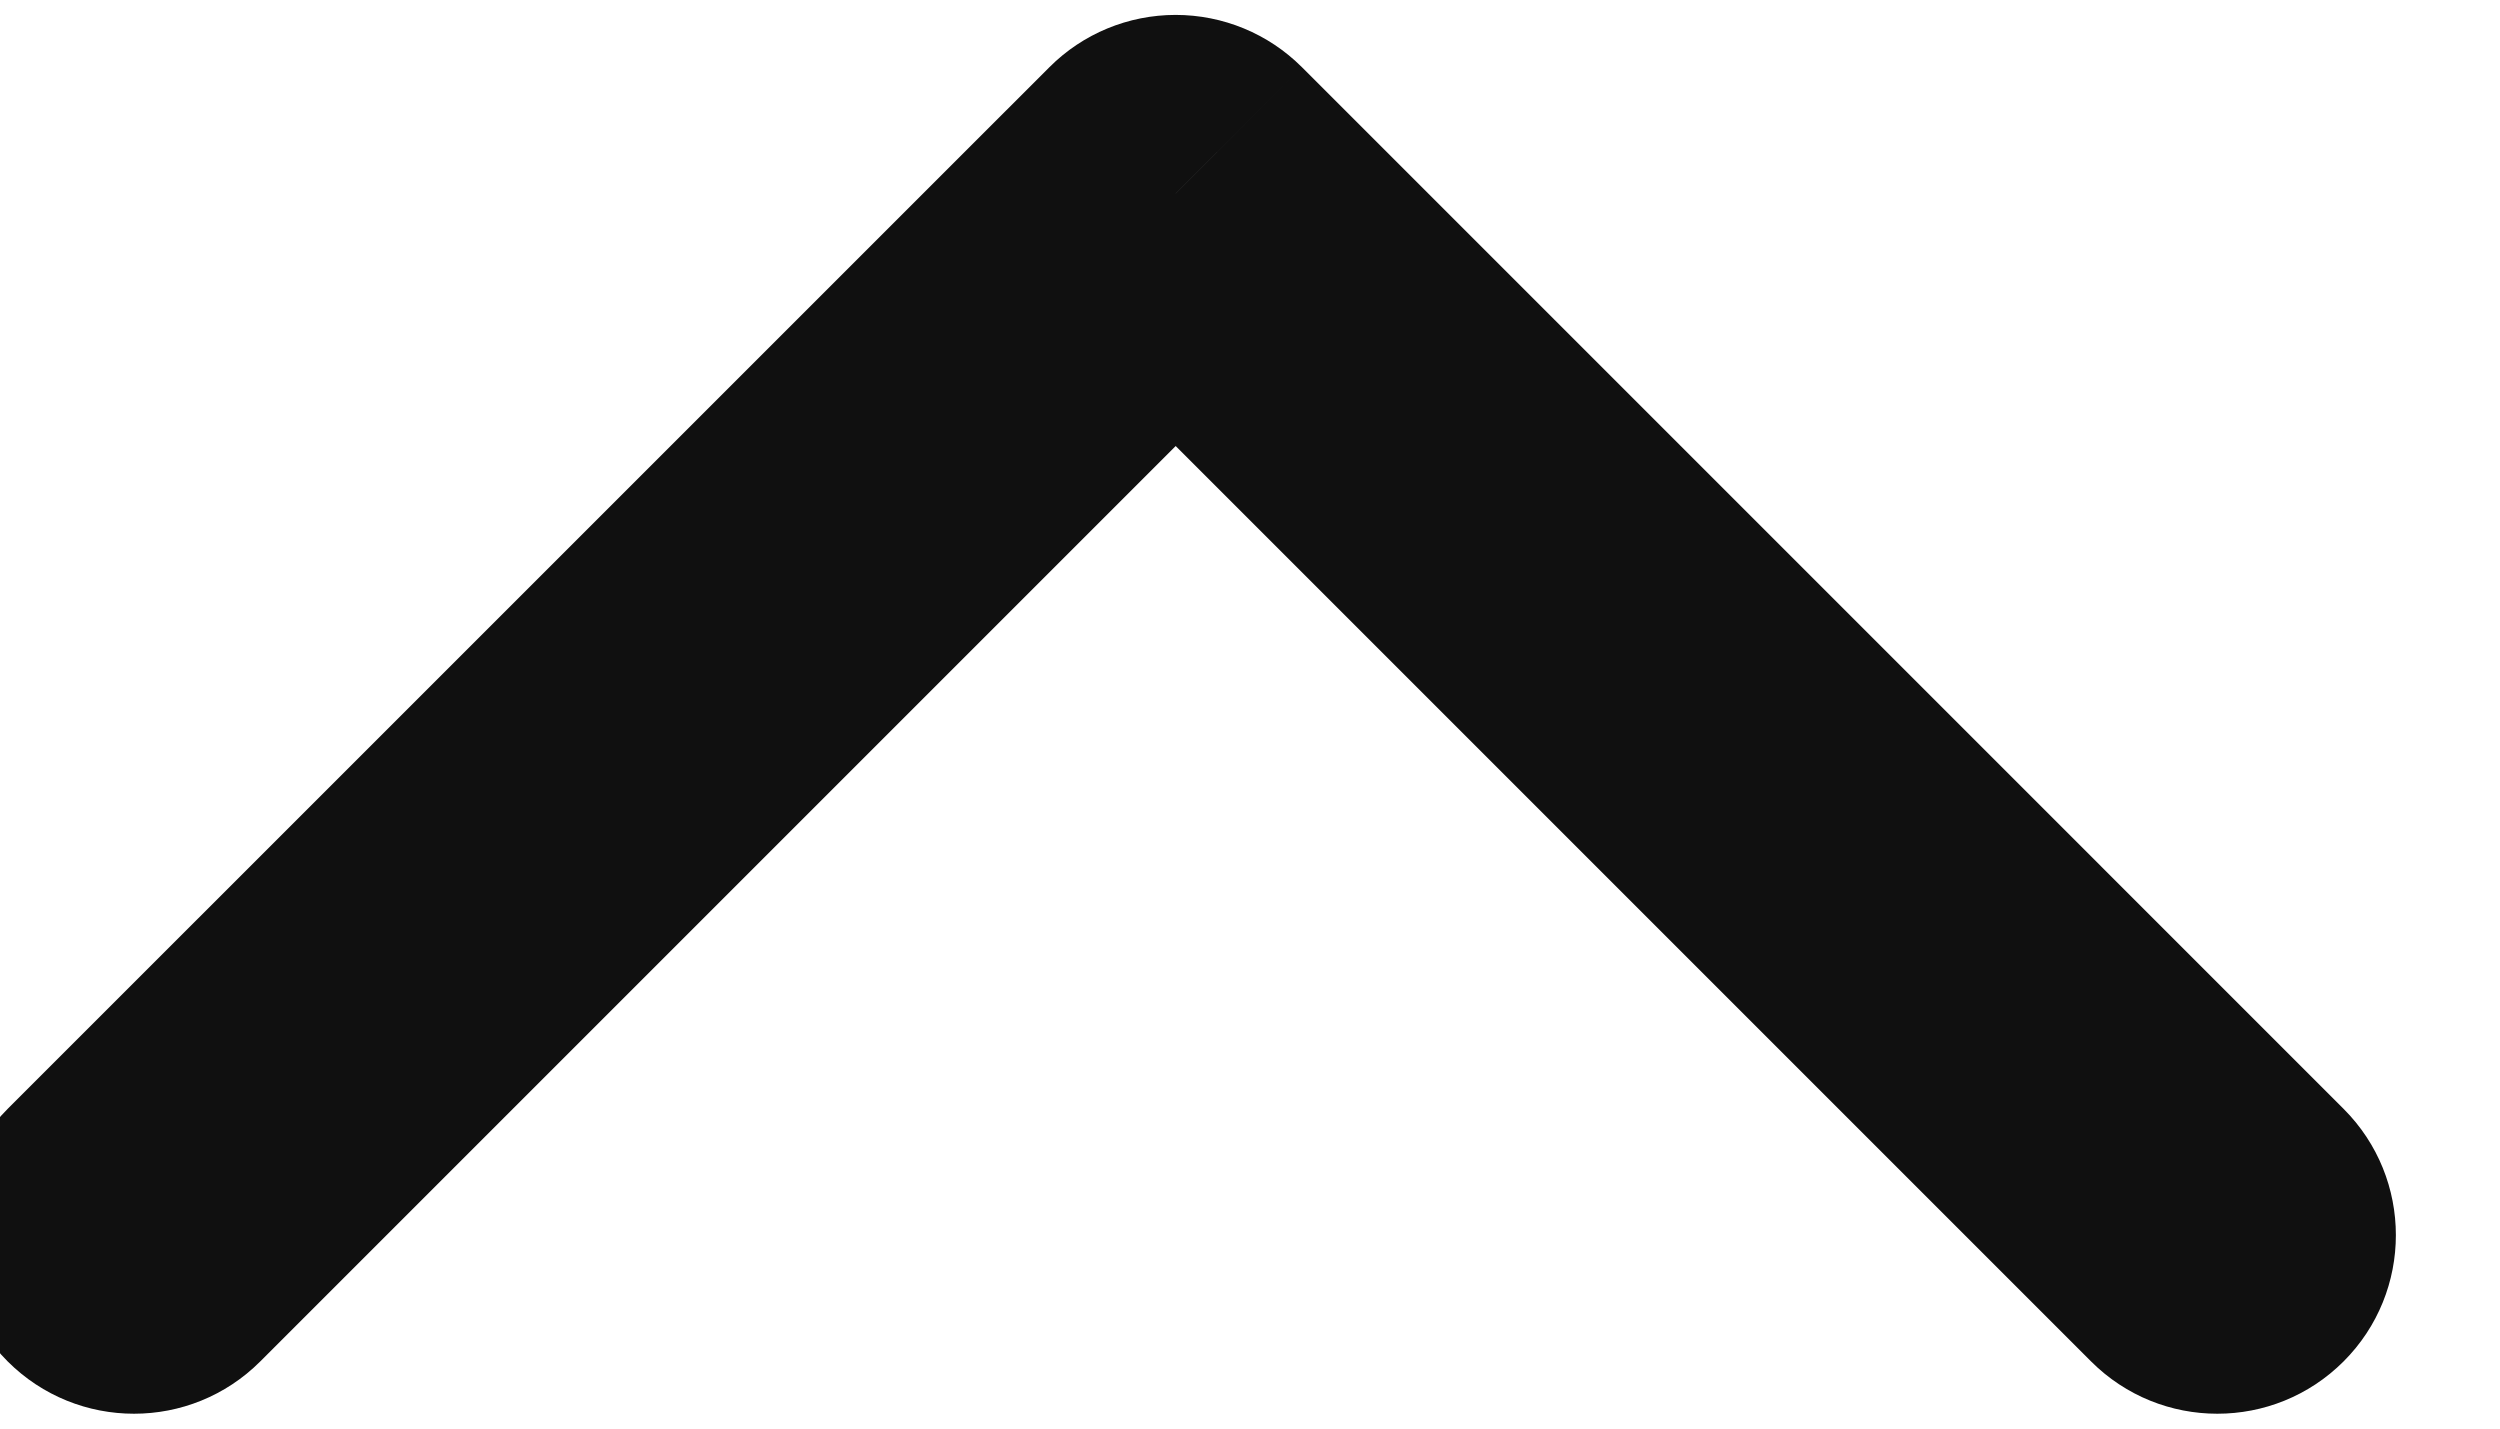 <svg width="28" height="16" viewBox="0 0 28 16" fill="none" xmlns="http://www.w3.org/2000/svg" xmlns:xlink="http://www.w3.org/1999/xlink">
<path d="M26.248,3.581C27.029,2.8 27.029,1.533 26.248,0.752C25.466,-0.029 24.2,-0.029 23.419,0.752L26.248,3.581ZM13.167,13.833L11.752,15.247C12.128,15.623 12.636,15.833 13.167,15.833C13.697,15.833 14.206,15.623 14.581,15.247L13.167,13.833ZM2.914,0.752C2.133,-0.029 0.867,-0.029 0.086,0.752C-0.695,1.533 -0.695,2.8 0.086,3.581L2.914,0.752ZM23.419,0.752L11.752,12.419L14.581,15.247L26.248,3.581L23.419,0.752ZM14.581,12.419L2.914,0.752L0.086,3.581L11.752,15.247L14.581,12.419Z" transform="rotate(180 13.167 8)" fill="#101010"/>
</svg>
